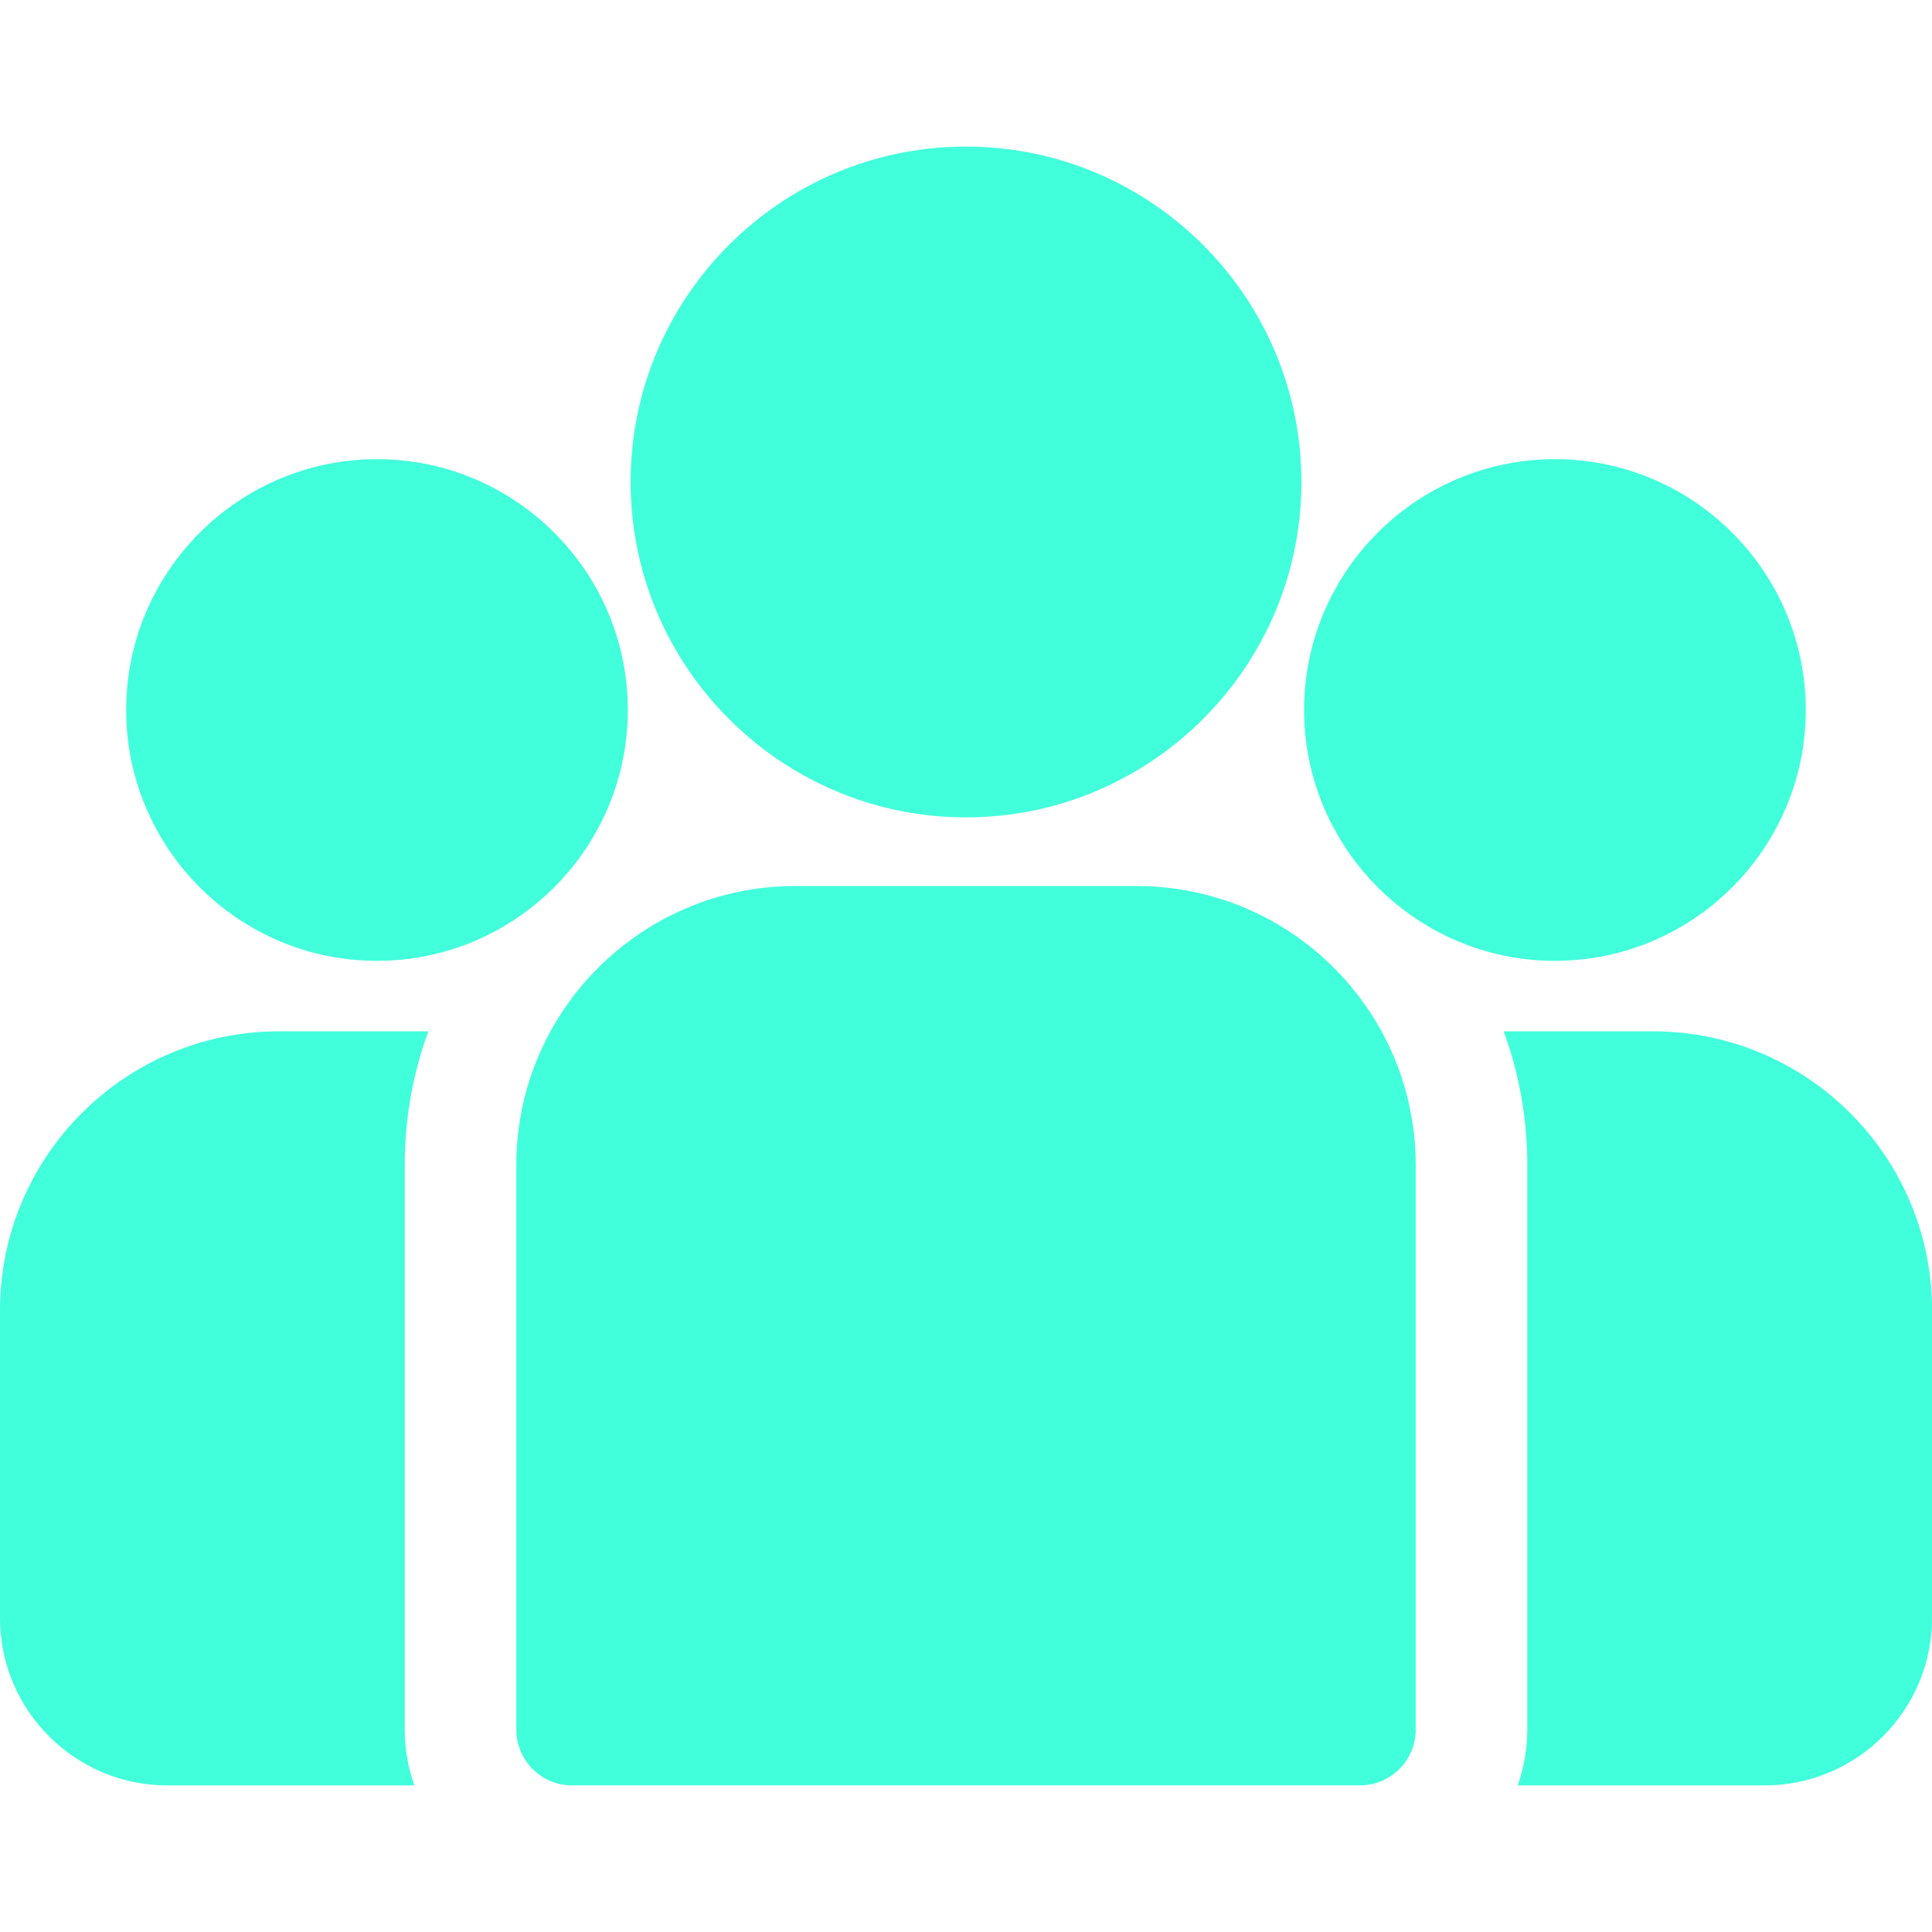 <svg width="60" height="60" viewBox="0 0 60 60" fill="none" xmlns="http://www.w3.org/2000/svg">
<path d="M51.339 32.029H46.699C47.172 33.324 47.431 34.722 47.431 36.178V53.715C47.431 54.323 47.325 54.906 47.133 55.448H54.804C57.669 55.448 60.001 53.116 60.001 50.251V40.691C60.001 35.915 56.115 32.029 51.339 32.029Z" fill="#41FFDB"/>
<path d="M12.57 36.178C12.57 34.722 12.829 33.324 13.302 32.029H8.661C3.885 32.029 0 35.915 0 40.691V50.251C0 53.116 2.331 55.448 5.197 55.448H12.868C12.676 54.905 12.57 54.323 12.57 53.715V36.178Z" fill="#41FFDB"/>
<path d="M35.305 27.517H24.697C19.921 27.517 16.035 31.402 16.035 36.178V53.715C16.035 54.672 16.811 55.447 17.767 55.447H42.234C43.19 55.447 43.966 54.672 43.966 53.715V36.178C43.966 31.402 40.08 27.517 35.305 27.517Z" fill="#41FFDB"/>
<path d="M30 4.552C24.257 4.552 19.584 9.225 19.584 14.968C19.584 18.864 21.734 22.267 24.91 24.053C26.416 24.9 28.152 25.385 30 25.385C31.848 25.385 33.585 24.9 35.091 24.053C38.267 22.267 40.417 18.864 40.417 14.968C40.417 9.225 35.744 4.552 30 4.552Z" fill="#41FFDB"/>
<path d="M11.708 14.26C7.413 14.26 3.918 17.754 3.918 22.05C3.918 26.345 7.413 29.84 11.708 29.84C12.798 29.84 13.835 29.614 14.778 29.209C16.407 28.507 17.751 27.265 18.582 25.709C19.166 24.617 19.498 23.372 19.498 22.05C19.498 17.754 16.003 14.26 11.708 14.26Z" fill="#41FFDB"/>
<path d="M48.29 14.26C43.995 14.26 40.5 17.754 40.5 22.05C40.5 23.372 40.832 24.617 41.416 25.709C42.247 27.265 43.591 28.507 45.22 29.209C46.163 29.614 47.2 29.84 48.29 29.84C52.586 29.84 56.08 26.345 56.08 22.05C56.08 17.754 52.586 14.26 48.29 14.26Z" fill="#41FFDB"/>
</svg>
